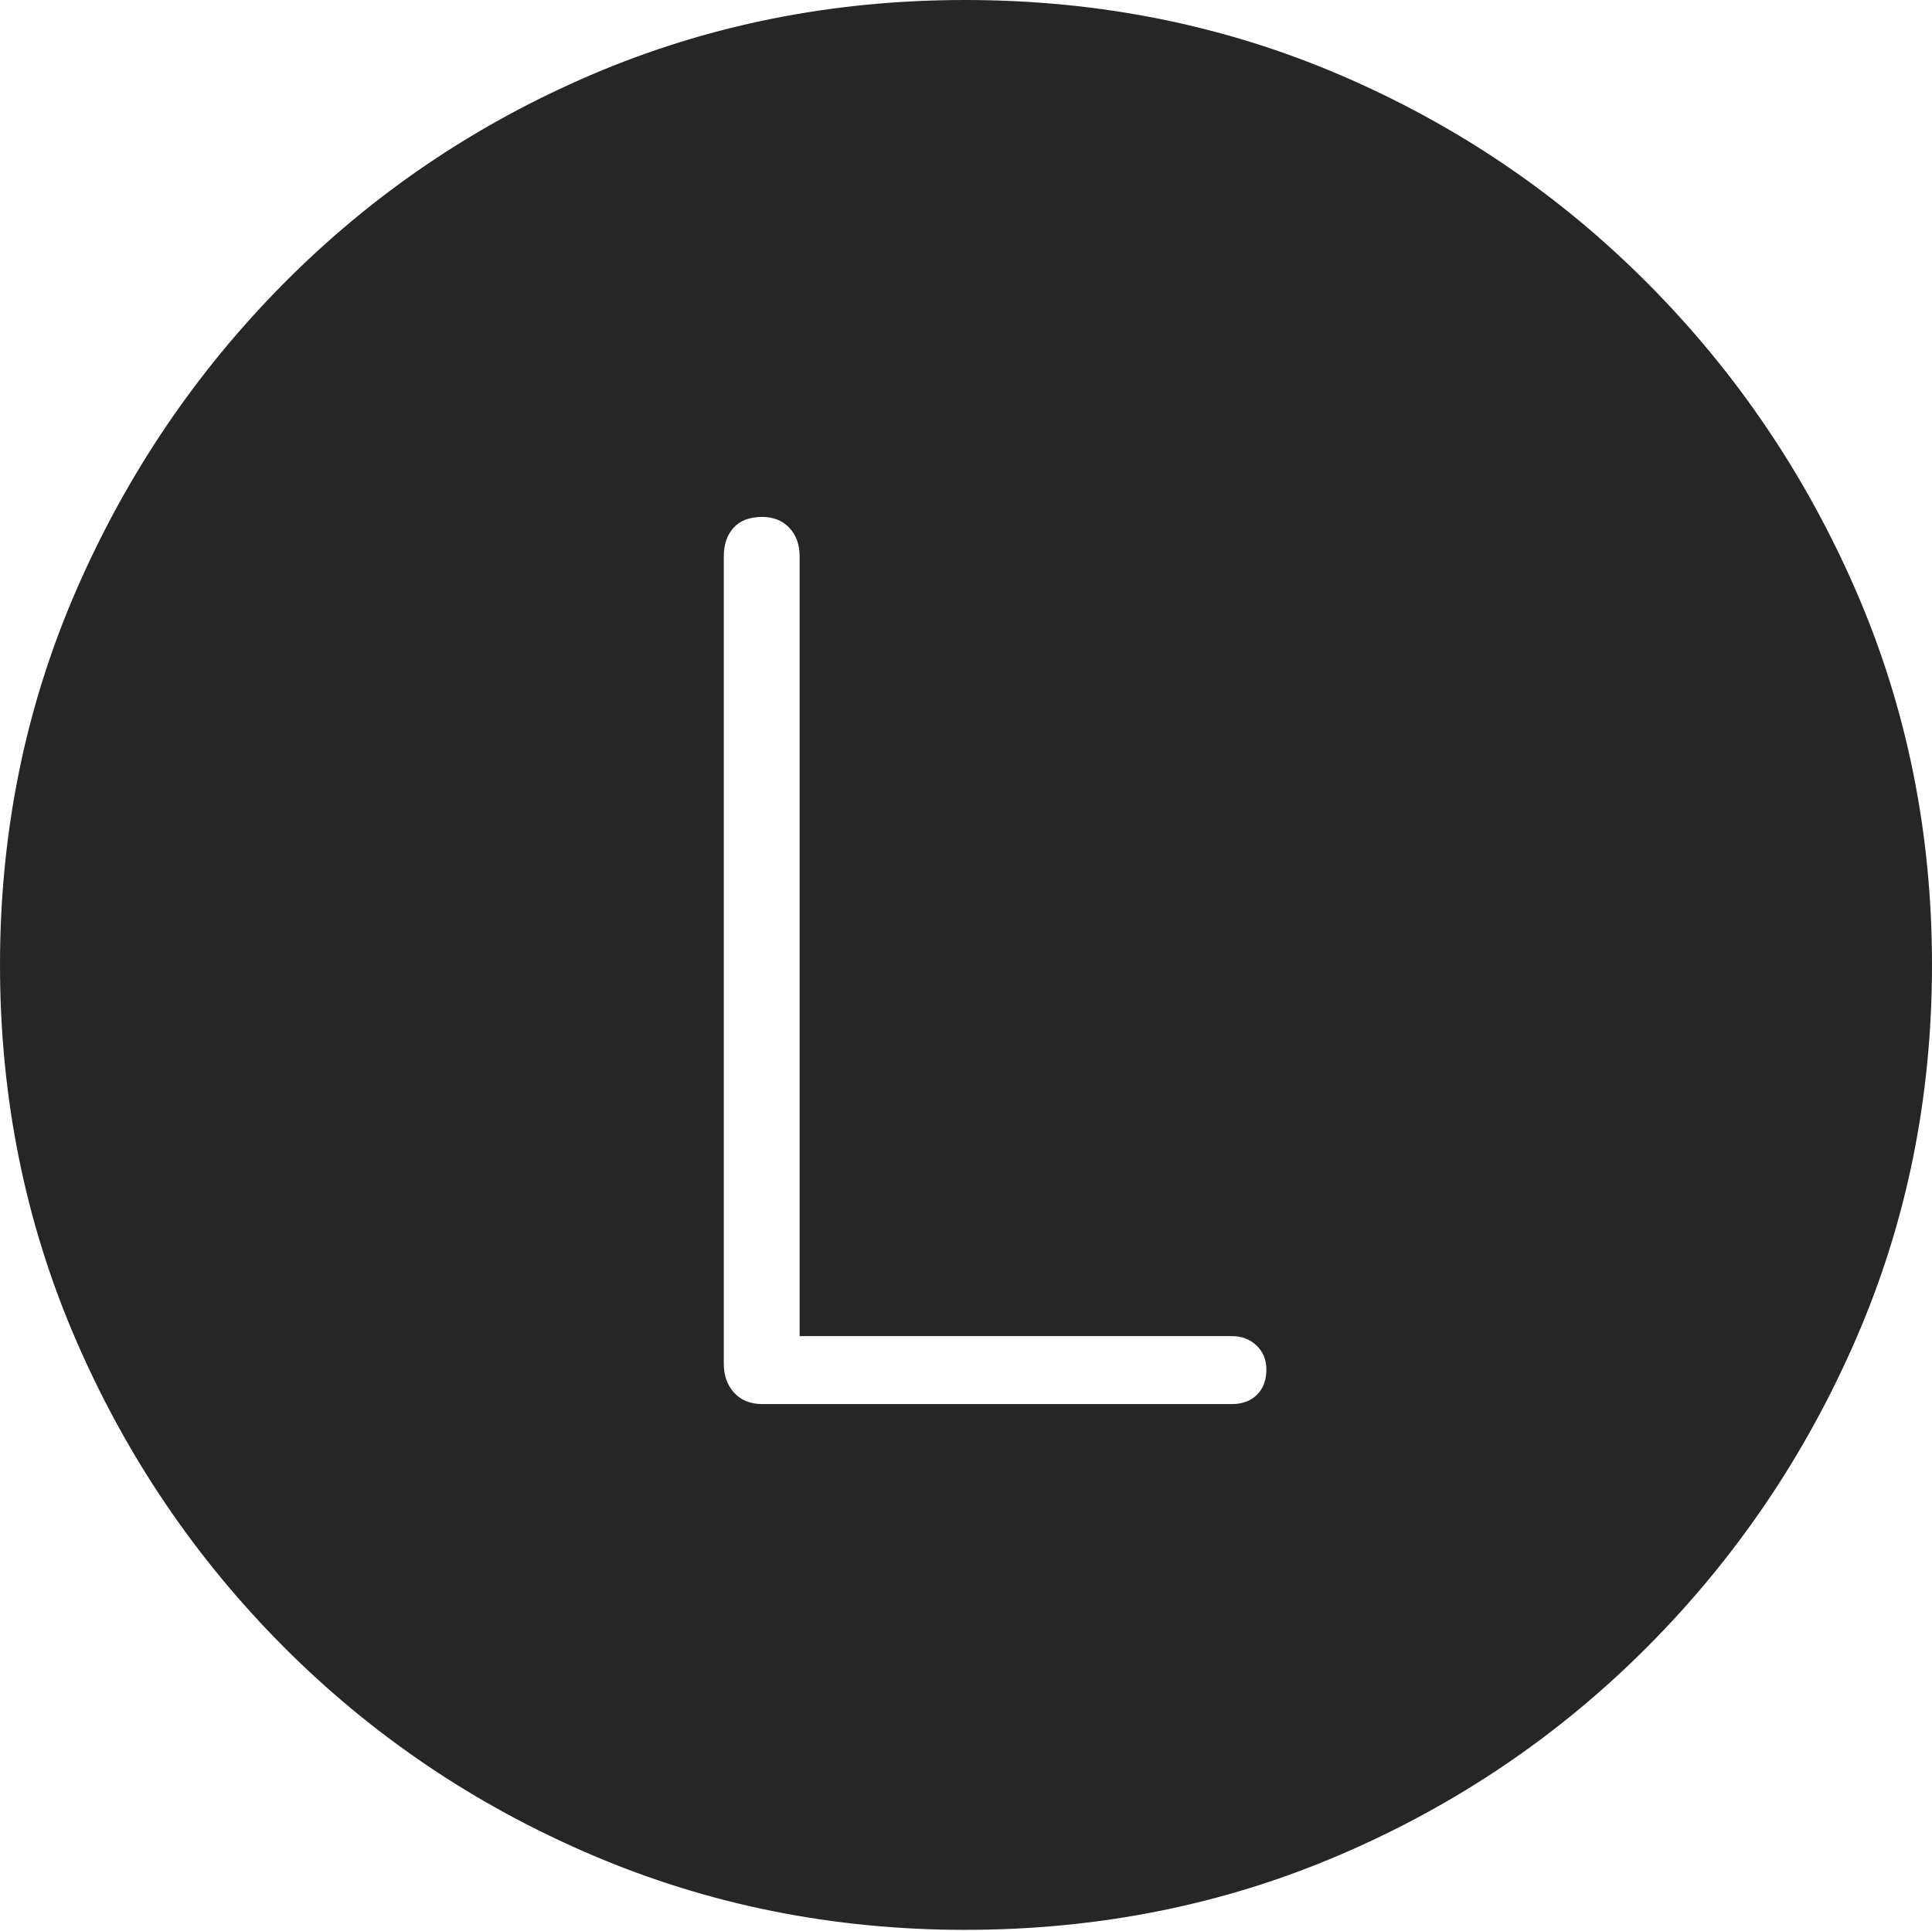 <?xml version="1.0" encoding="UTF-8"?>
<!--Generator: Apple Native CoreSVG 175-->
<!DOCTYPE svg
PUBLIC "-//W3C//DTD SVG 1.1//EN"
       "http://www.w3.org/Graphics/SVG/1.1/DTD/svg11.dtd">
<svg version="1.1" xmlns="http://www.w3.org/2000/svg" xmlns:xlink="http://www.w3.org/1999/xlink" width="19.16" height="19.15">
 <g>
  <rect height="19.15" opacity="0" width="19.16" x="0" y="0"/>
  <path d="M9.57 19.141Q11.553 19.141 13.286 18.398Q15.02 17.656 16.338 16.333Q17.656 15.01 18.408 13.276Q19.16 11.543 19.16 9.57Q19.16 7.598 18.408 5.864Q17.656 4.131 16.338 2.808Q15.02 1.484 13.286 0.742Q11.553 0 9.57 0Q7.598 0 5.864 0.742Q4.131 1.484 2.817 2.808Q1.504 4.131 0.752 5.864Q0 7.598 0 9.57Q0 11.543 0.747 13.276Q1.494 15.01 2.812 16.333Q4.131 17.656 5.869 18.398Q7.607 19.141 9.57 19.141ZM7.559 13.926Q7.383 13.926 7.28 13.813Q7.178 13.701 7.178 13.525L7.178 5.518Q7.178 5.342 7.275 5.234Q7.373 5.127 7.559 5.127Q7.725 5.127 7.827 5.234Q7.93 5.342 7.93 5.518L7.93 13.252L12.217 13.252Q12.363 13.252 12.461 13.345Q12.559 13.438 12.559 13.584Q12.559 13.74 12.466 13.833Q12.373 13.926 12.217 13.926Z" fill="rgba(0,0,0,0.85)"/>
 </g>
</svg>

